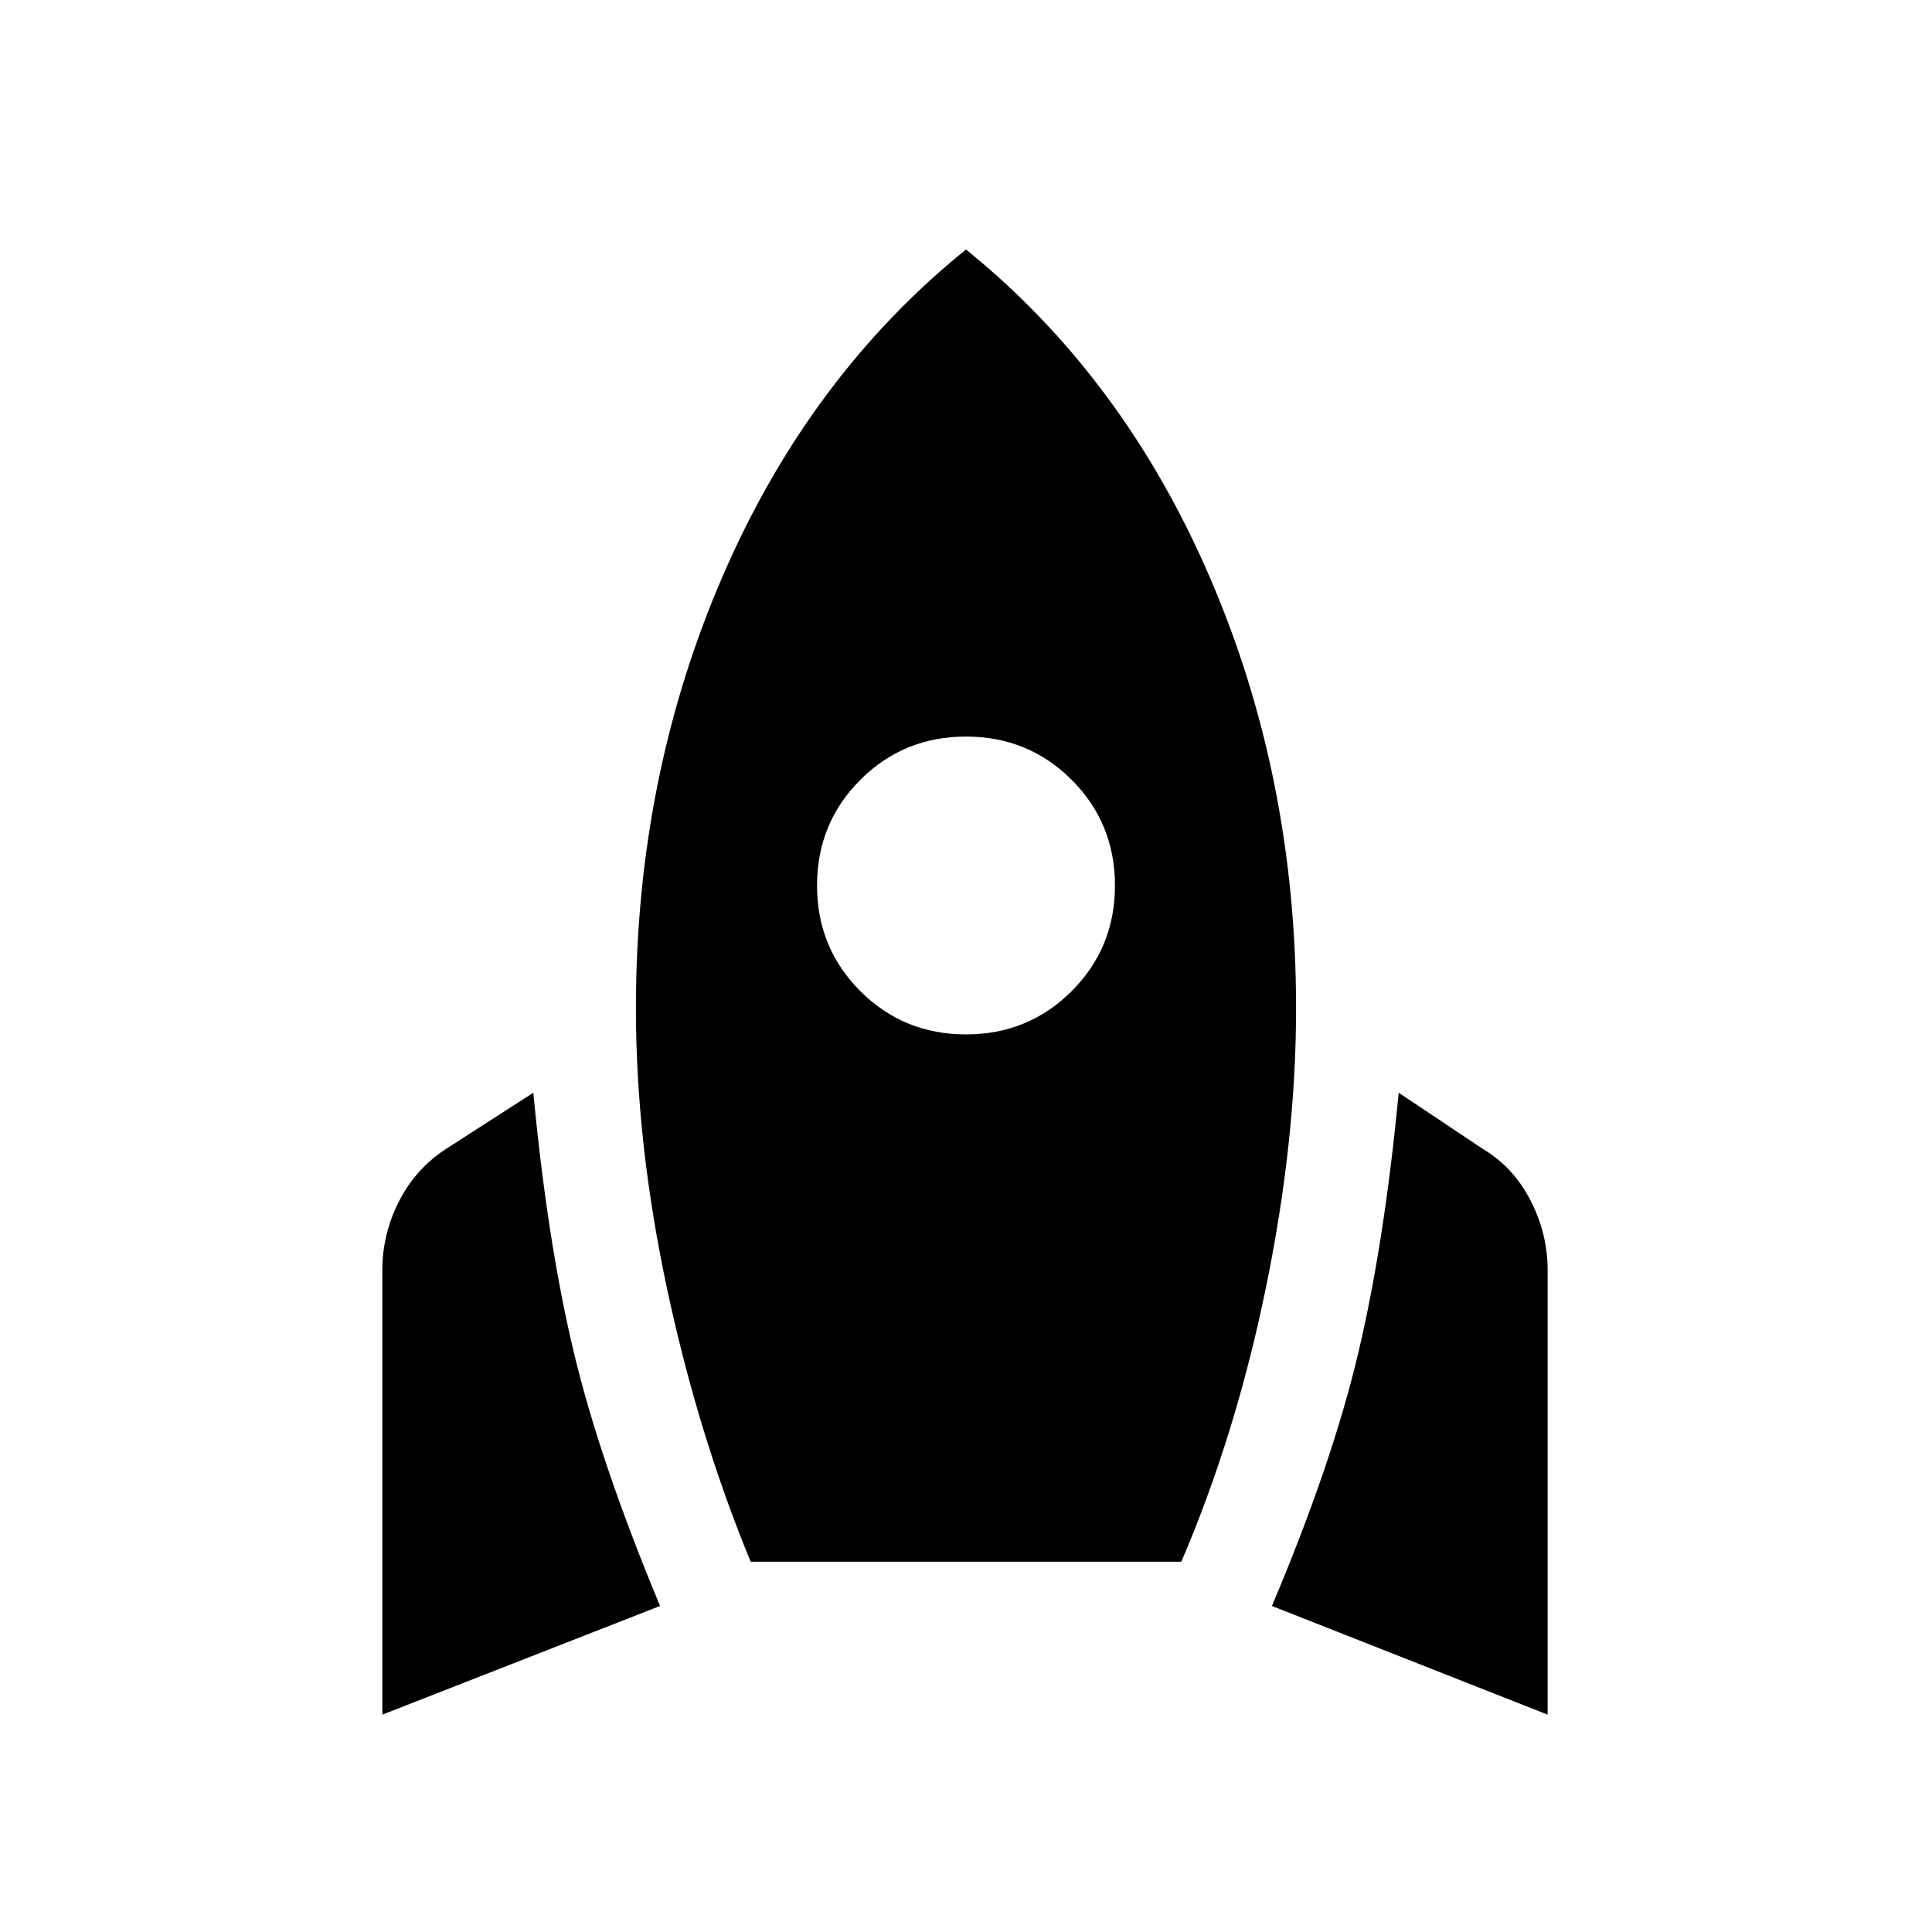 <svg xmlns="http://www.w3.org/2000/svg" viewBox="0 0 20 20"><path d="M3.958 17.75v-4.604q0-.375.177-.719t.511-.552l.875-.563q.146 1.542.417 2.678.27 1.135.895 2.635Zm3.813-1.583q-.542-1.313-.865-2.823-.323-1.511-.323-2.906 0-2.396.896-4.469Q8.375 3.896 10 2.583q1.625 1.313 2.521 3.386.896 2.073.896 4.469 0 1.374-.313 2.895-.312 1.521-.875 2.834ZM10 10.708q.646 0 1.094-.448.448-.448.448-1.093 0-.646-.448-1.094-.448-.448-1.094-.448-.646 0-1.094.448-.448.448-.448 1.094 0 .645.448 1.093.448.448 1.094.448Zm6.021 7.042-2.854-1.125q.625-1.479.895-2.625.271-1.146.417-2.688l.875.584q.313.187.49.531.177.344.177.719Z"/></svg>
